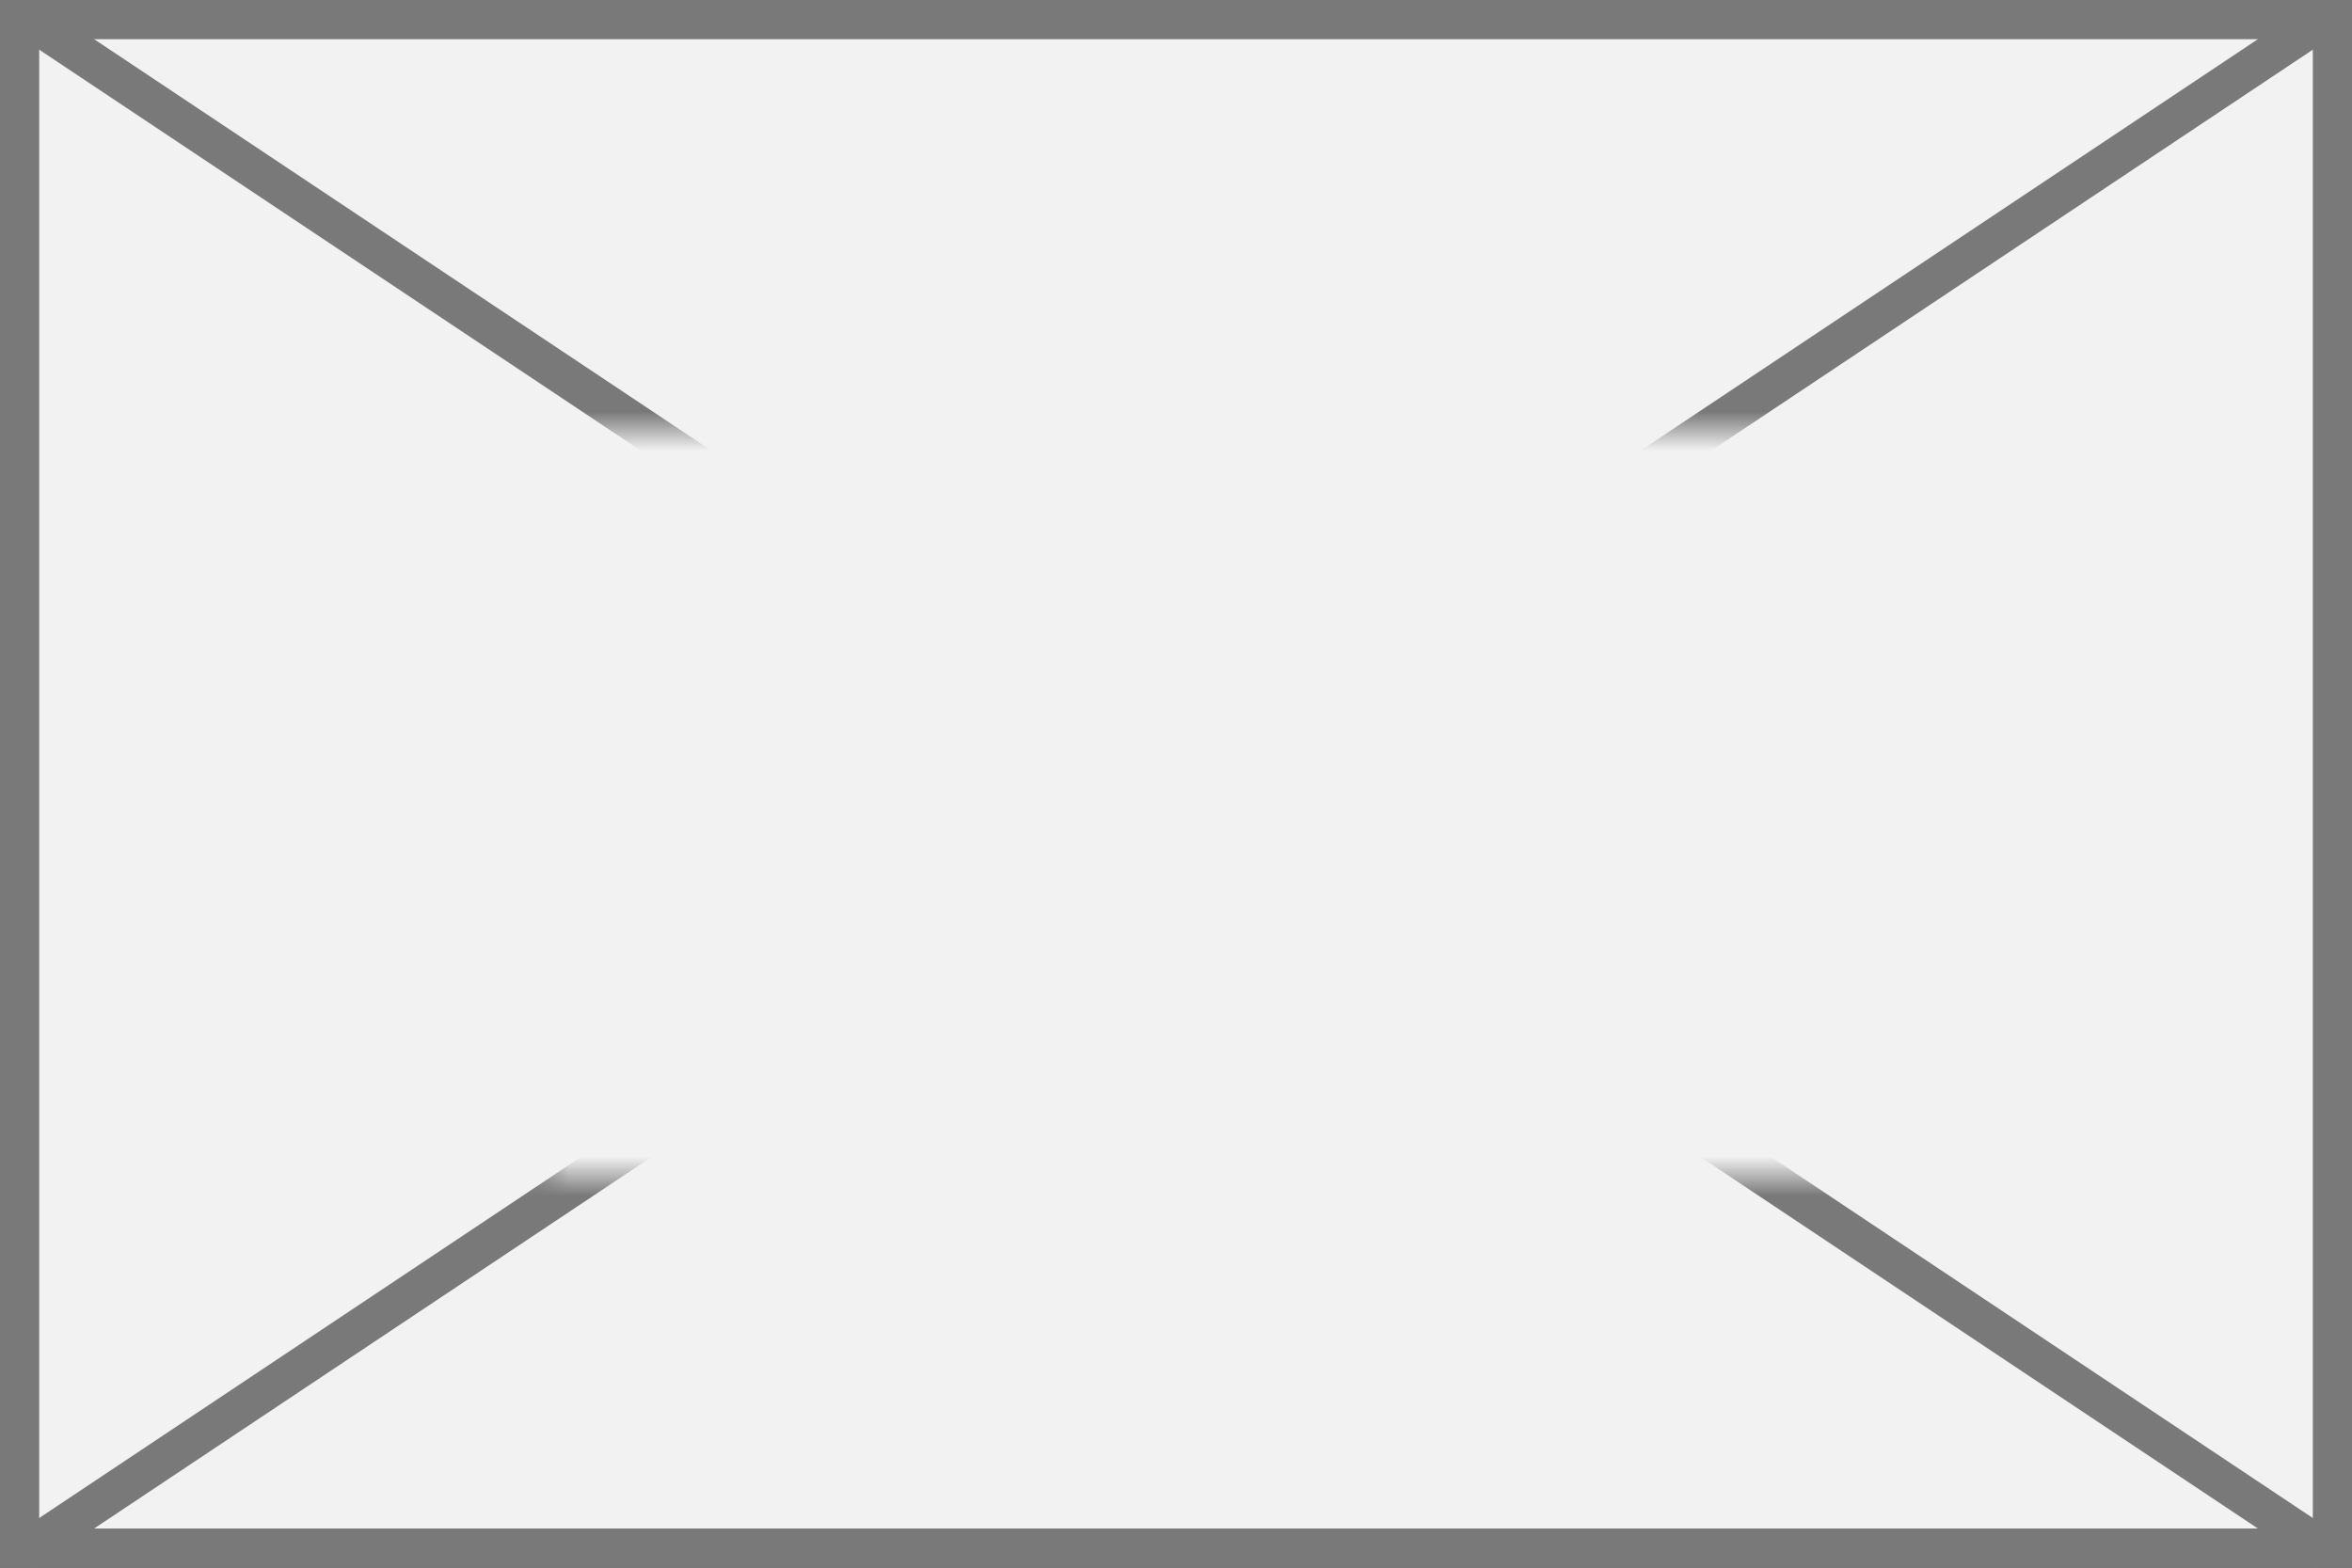 ﻿<?xml version="1.0" encoding="utf-8"?>
<svg version="1.1" xmlns:xlink="http://www.w3.org/1999/xlink" width="60px" height="40px" xmlns="http://www.w3.org/2000/svg">
  <rect width="100%" height="100%" fill="#333333" stroke="none"/>
  <defs>
    <mask fill="white" id="clip909">
      <path d="M 2517.882 160  L 2552.118 160  L 2552.118 179  L 2517.882 179  Z M 2504 149  L 2564 149  L 2564 189  L 2504 189  Z " fill-rule="evenodd" />
    </mask>
  </defs>
  <g transform="matrix(1 0 0 1 -2504 -149 )">
    <path d="M 2504.5 149.5  L 2563.5 149.5  L 2563.5 188.5  L 2504.5 188.5  L 2504.5 149.5  Z " fill-rule="nonzero" fill="#f2f2f2" stroke="none" />
    <path d="M 2504.5 149.5  L 2563.5 149.5  L 2563.5 188.5  L 2504.5 188.5  L 2504.5 149.5  Z " stroke-width="1" stroke="#797979" fill="none" />
    <path d="M 2504.624 149.416  L 2563.376 188.584  M 2563.376 149.416  L 2504.624 188.584  " stroke-width="1" stroke="#797979" fill="none" mask="url(#clip909)" />
  </g>
</svg>
